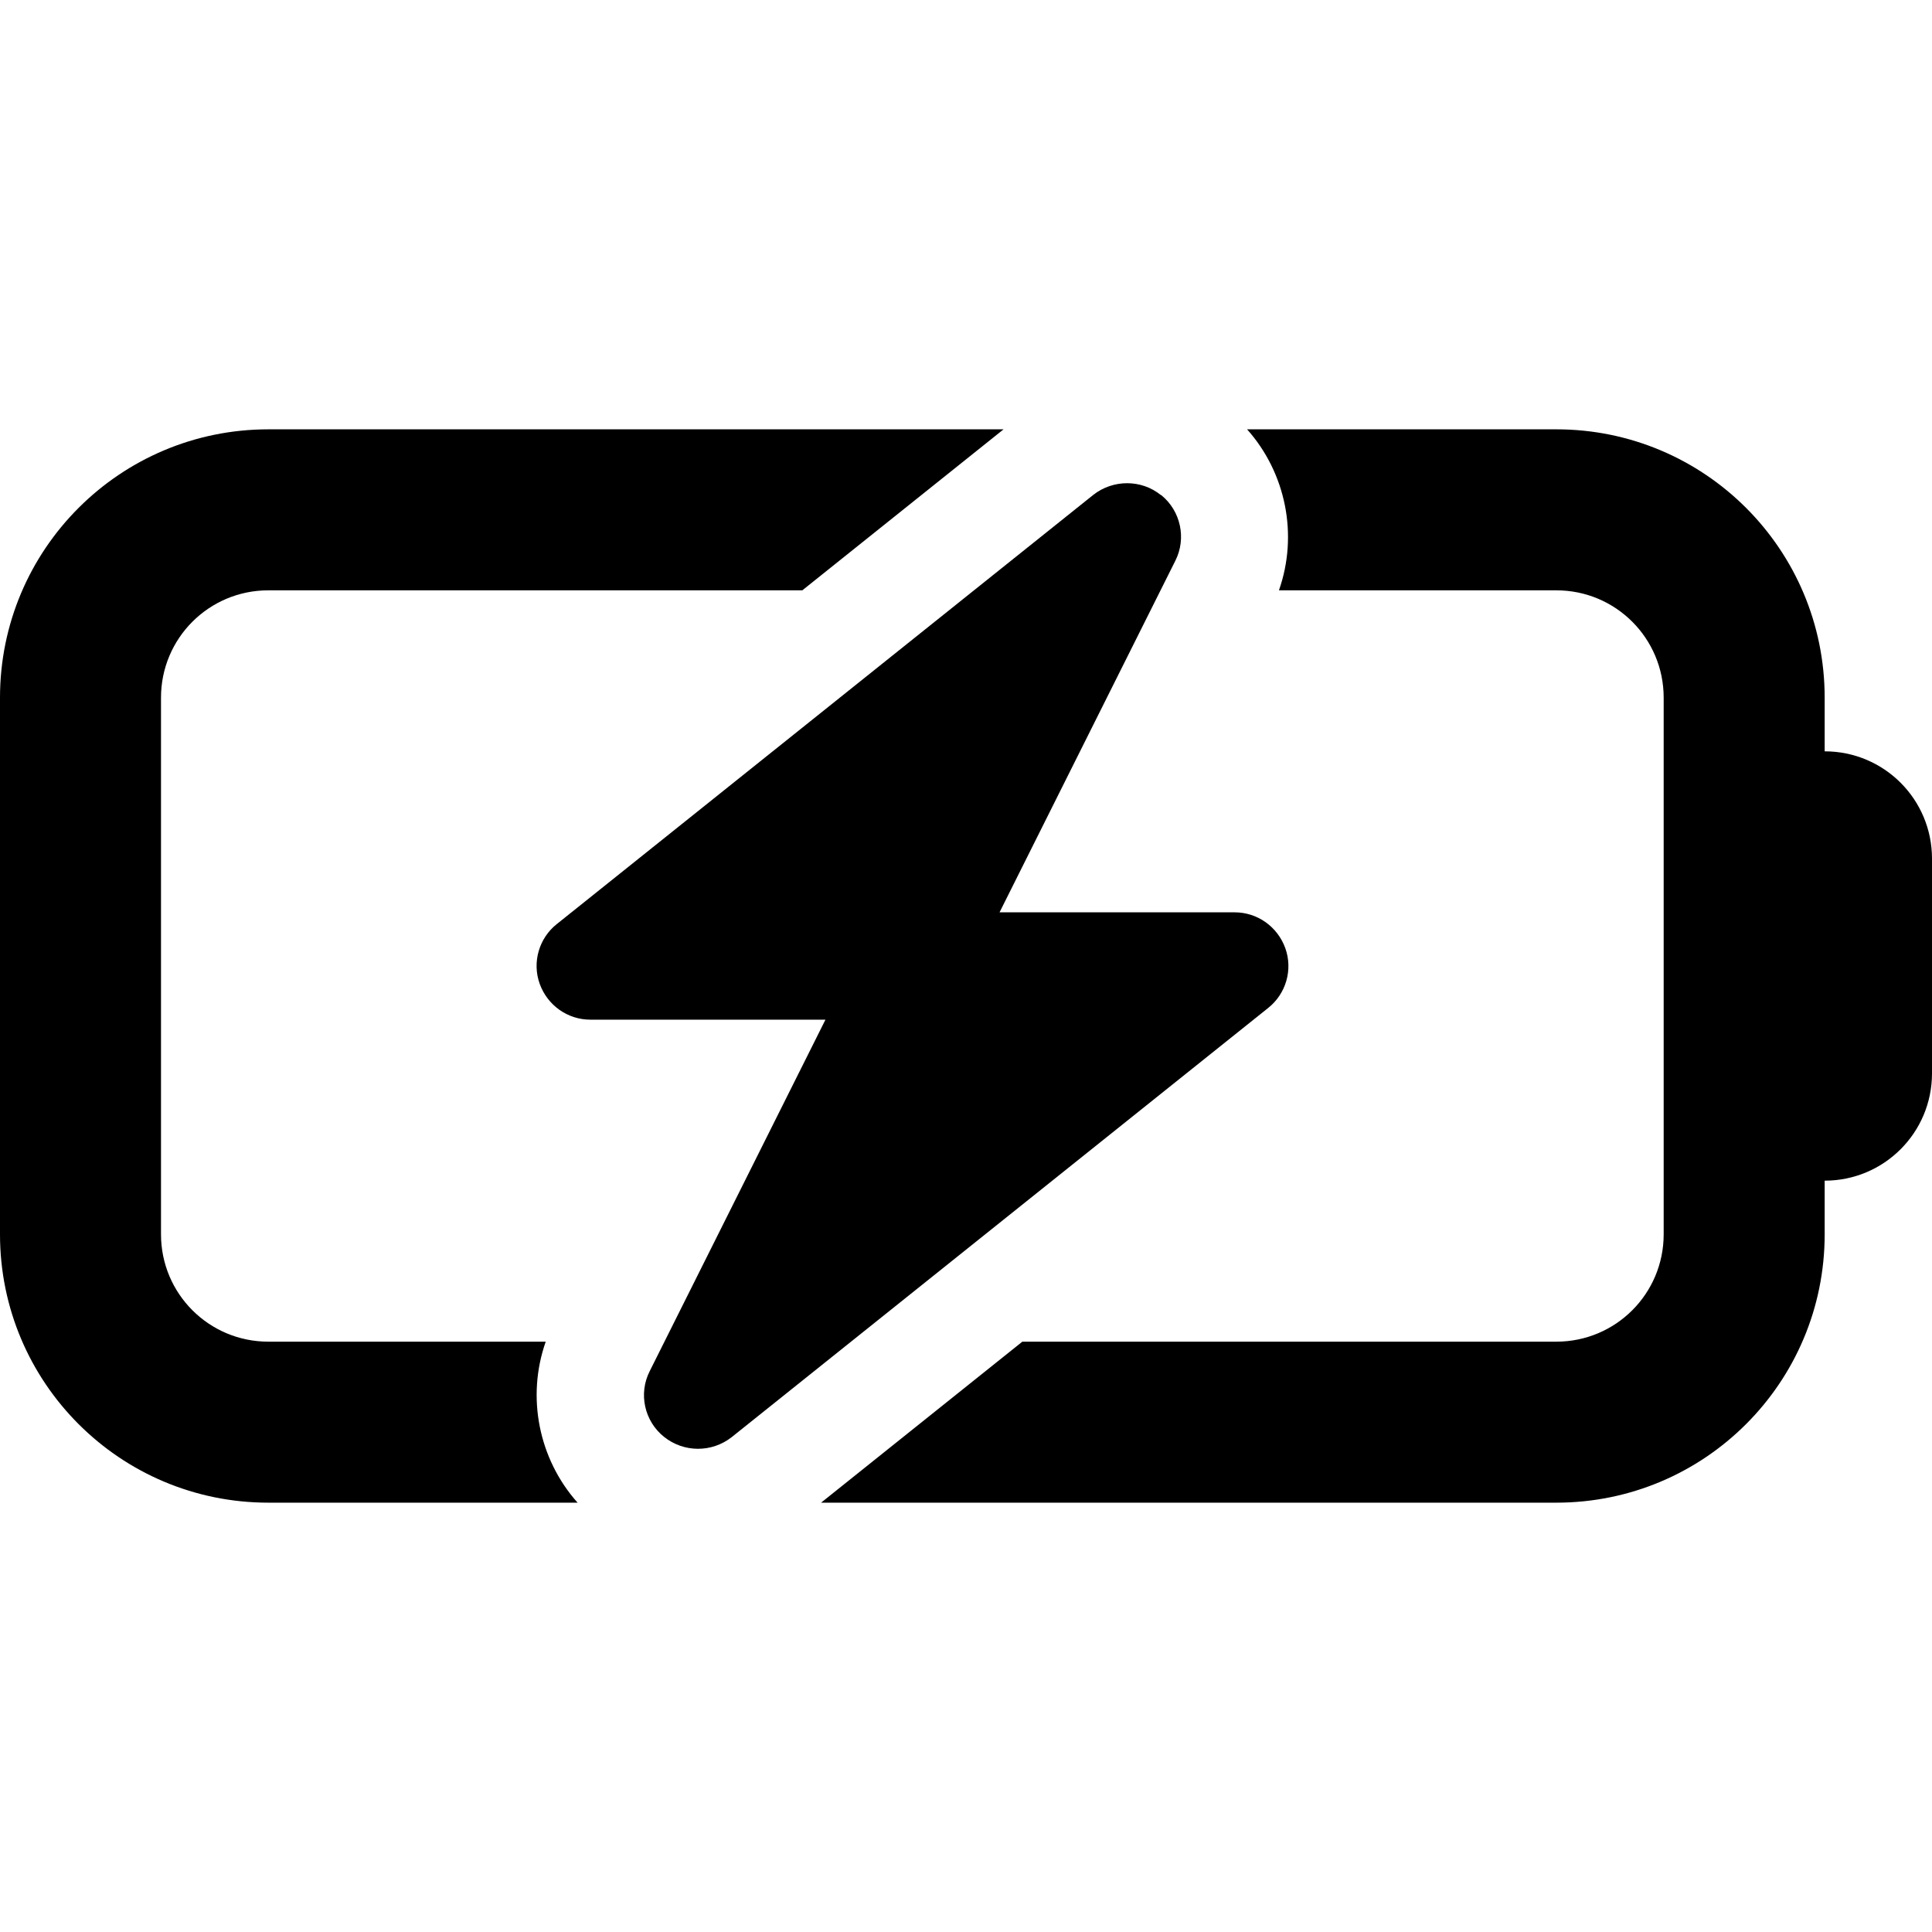 <svg xmlns="http://www.w3.org/2000/svg" width="24" height="24" viewBox="0 0 576 512">
    <path d="M80 96C35.8 96 0 131.8 0 176L0 336c0 44.2 35.8 80 80 80l92.2 0c-11.6-13-15.3-31.5-9.5-48L80 368c-17.7 0-32-14.3-32-32l0-160c0-17.7 14.3-32 32-32l159.2 0 60-48L80 96zM464 368l-159.2 0-60 48L464 416c44.2 0 80-35.8 80-80l0-16c17.7 0 32-14.3 32-32l0-64c0-17.7-14.3-32-32-32l0-16c0-44.2-35.8-80-80-80l-92.2 0c11.6 13 15.3 31.5 9.5 48l82.7 0c17.7 0 32 14.3 32 32l0 160c0 17.7-14.3 32-32 32zM346.1 115.6c-5.8-4.7-14.2-4.7-20.1-.1l-160 128c-5.3 4.2-7.4 11.4-5.1 17.8s8.3 10.7 15.1 10.7l70.1 0L193.7 376.8c-3.4 6.7-1.6 14.9 4.3 19.6s14.2 4.7 20.1 .1l160-128c5.3-4.2 7.4-11.4 5.1-17.8s-8.3-10.7-15.1-10.7l-70.1 0 52.4-104.8c3.4-6.7 1.6-14.9-4.2-19.6z"/>
</svg>